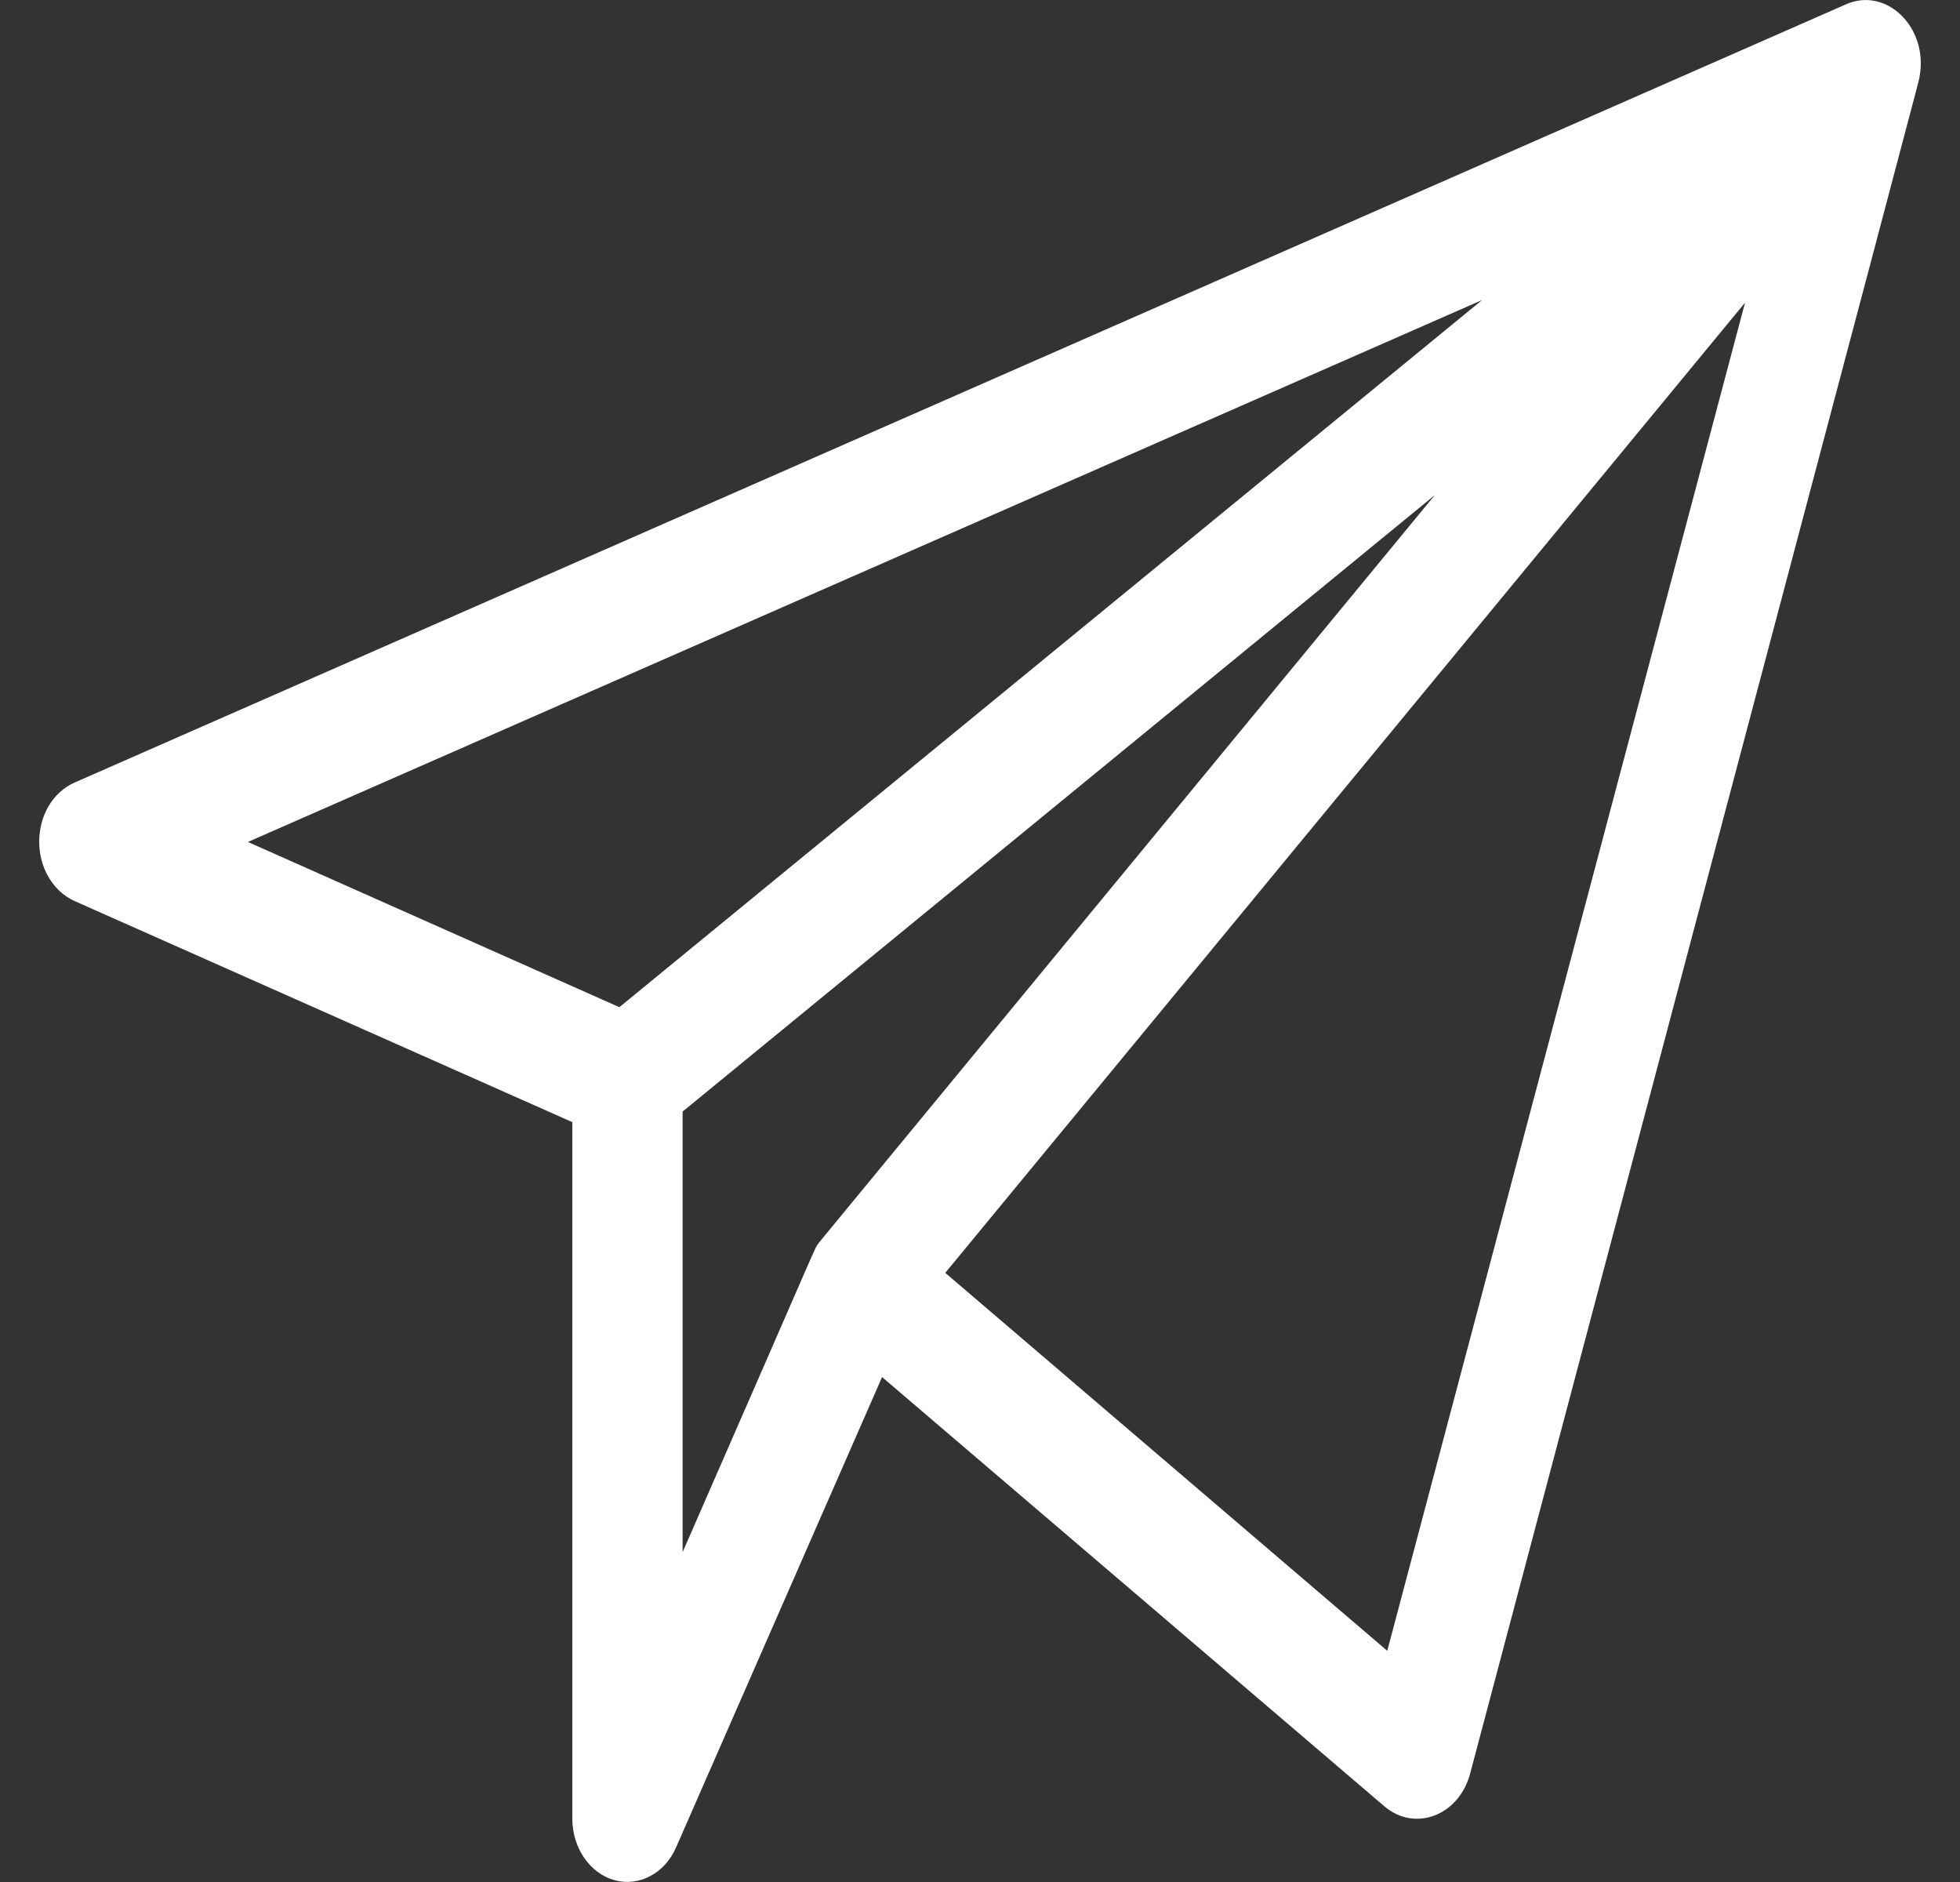 <svg width="25" height="24" fill="none" xmlns="http://www.w3.org/2000/svg"><rect width="100%" height="100%" fill="#333333" stroke="none"/><path d="M24.483.983c.12-.626-.418-1.158-.937-.928L.95 9.98c-.275.122-.45.417-.45.755s.181.633.45.755l6.35 2.82v8.883c0 .374.226.698.538.784.313.086.644-.086.788-.424l2.625-5.992 6.407 5.474c.387.33.95.122 1.094-.418C24.733.056 24.477 1.034 24.483.983Zm-5.575 2.84L7.9 12.844l-4.738-2.107 15.745-6.912ZM8.707 14.175l9.595-7.862c-8.257 10.02-7.826 9.495-7.864 9.545-.056.08.094-.237-1.731 3.935v-5.618Zm8.988 6.877-5.638-4.82L22.258 3.86l-4.563 17.19Z" fill="#ffffff"/></svg>